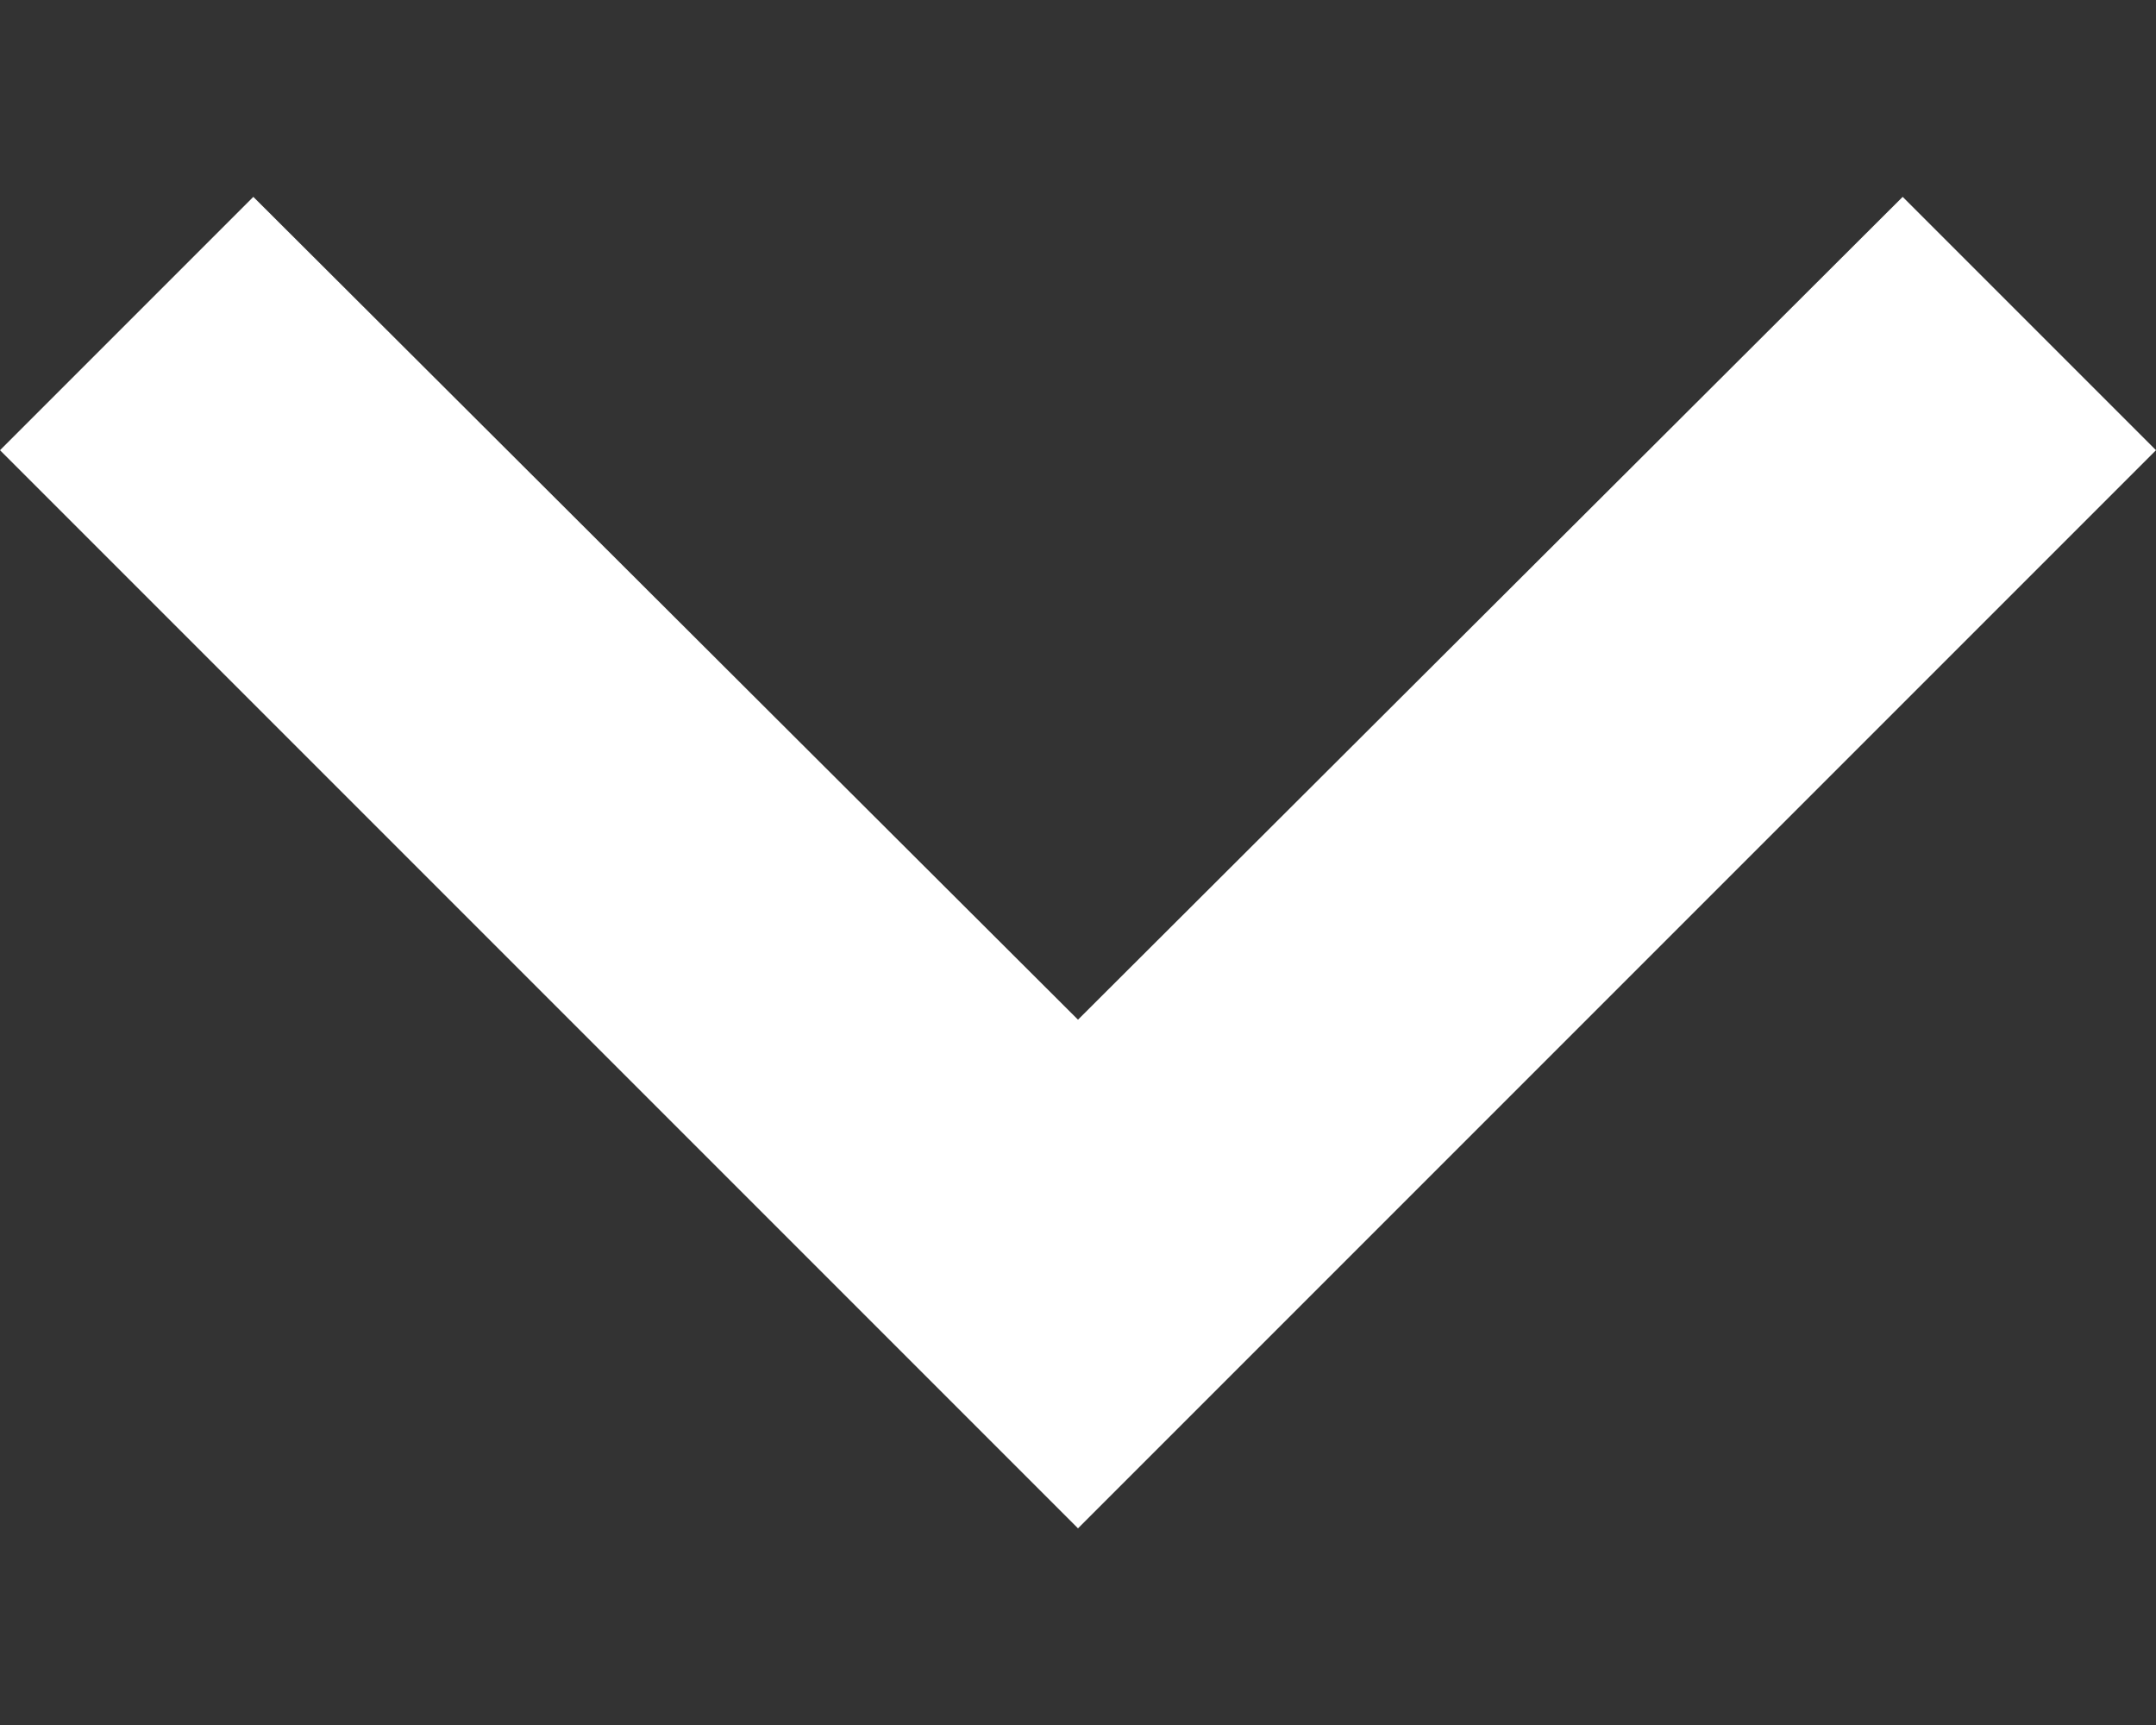 <svg width="10" height="8" viewBox="0 0 10 8" fill="none" xmlns="http://www.w3.org/2000/svg">
<rect x="0" y="0" width="10" height="8" fill="#333333" stroke="none"/>
<path d="M8.825 0.913L5 4.729L1.175 0.913L0 2.088L5 7.088L10 2.088L8.825 0.913Z" fill="white"/>
</svg>
